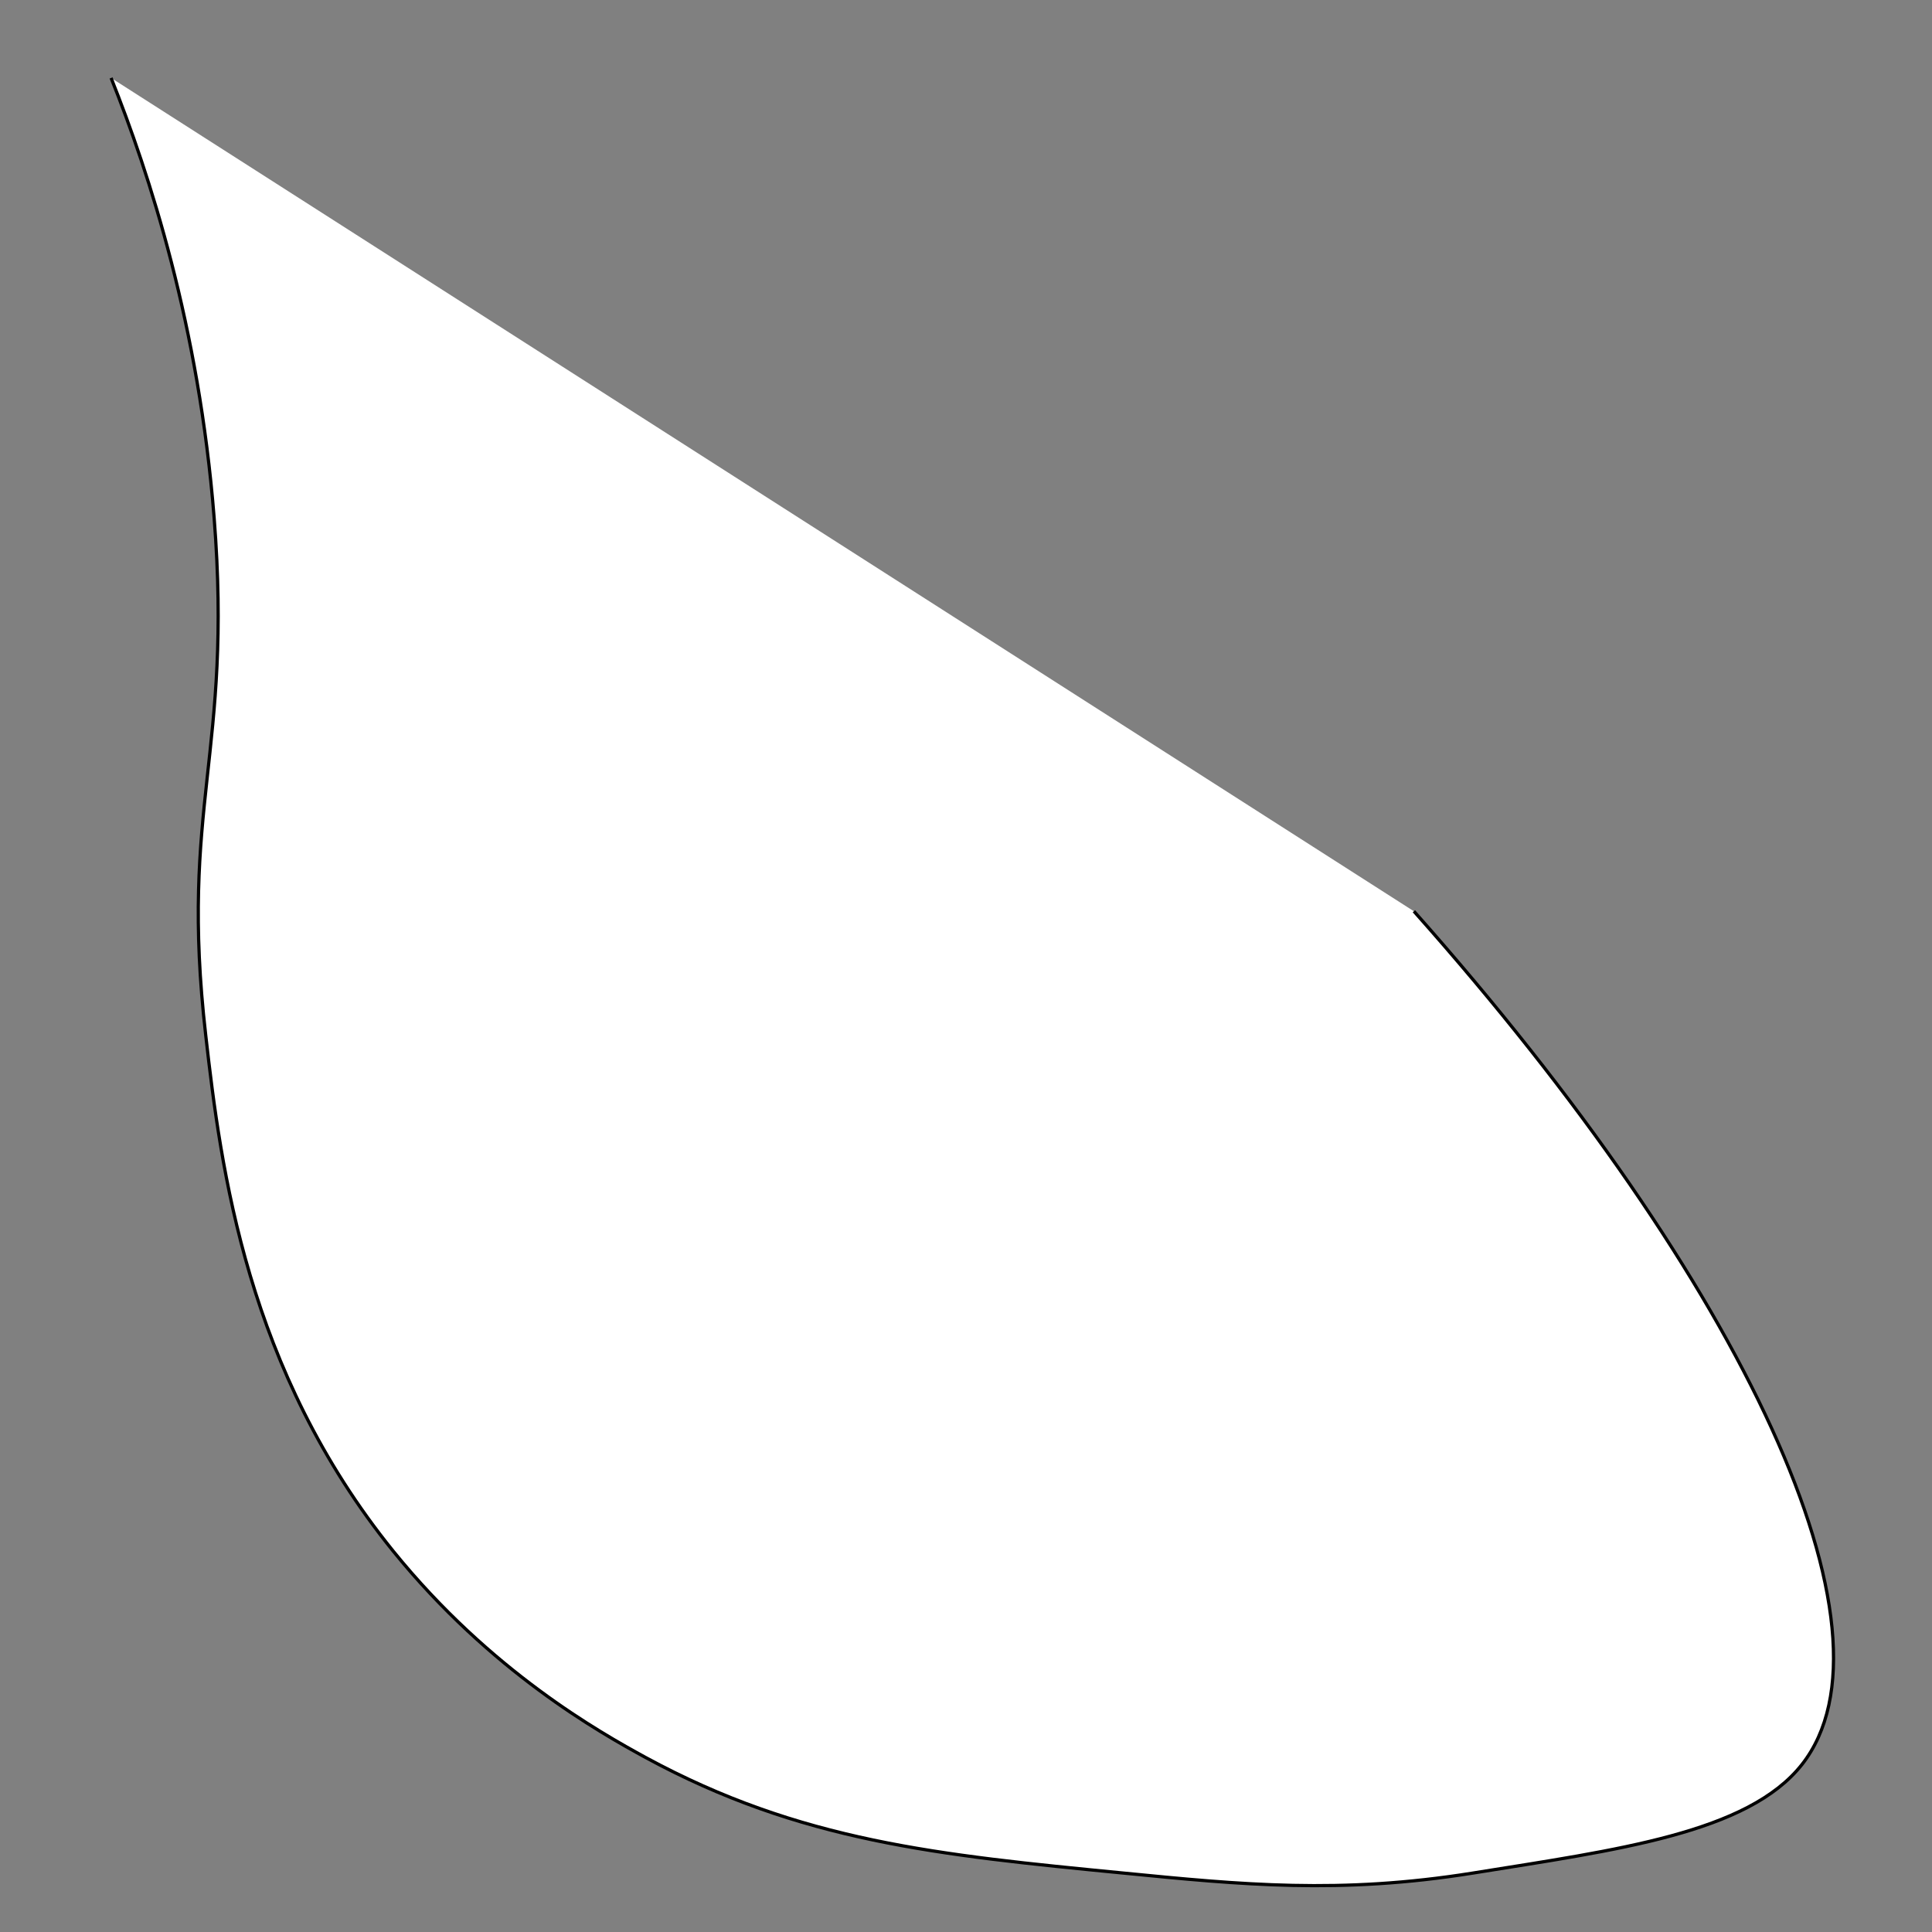 <?xml version="1.0" encoding="utf-8"?>
<!-- Generator: Adobe Illustrator 21.0.0, SVG Export Plug-In . SVG Version: 6.00 Build 0)  -->
<svg version="1.1" id="Layer_1" xmlns="http://www.w3.org/2000/svg" xmlns:xlink="http://www.w3.org/1999/xlink" x="0px" y="0px"
	 viewBox="0 0 600 600" style="enable-background:new 0 0 600 600;" xml:space="preserve">
<rect x="0" y="0" width="600" height="600" fill="#808080" stroke="none"/>
<style type="text/css">
	.st0{fill:#FFFFFF;stroke:#000000;stroke-miterlimit:10;}
</style>
<path class="st0" d="M34.5,24.2c11.9,29.8,27.3,77.1,32,136.6c5.8,73.2-10.8,89.5-2.6,160.8c4.7,41.5,12.7,103.8,58.2,160.1
	c30.3,37.4,64.3,56.4,78.4,64.1c48.1,26.1,90.9,30.3,148.4,35.9c36.6,3.6,67.3,6.6,108.5,0c44.8-7.2,85.4-12.4,102.2-33.7
	c32.4-41.2-17.3-148.9-120.5-265"/>
</svg>
